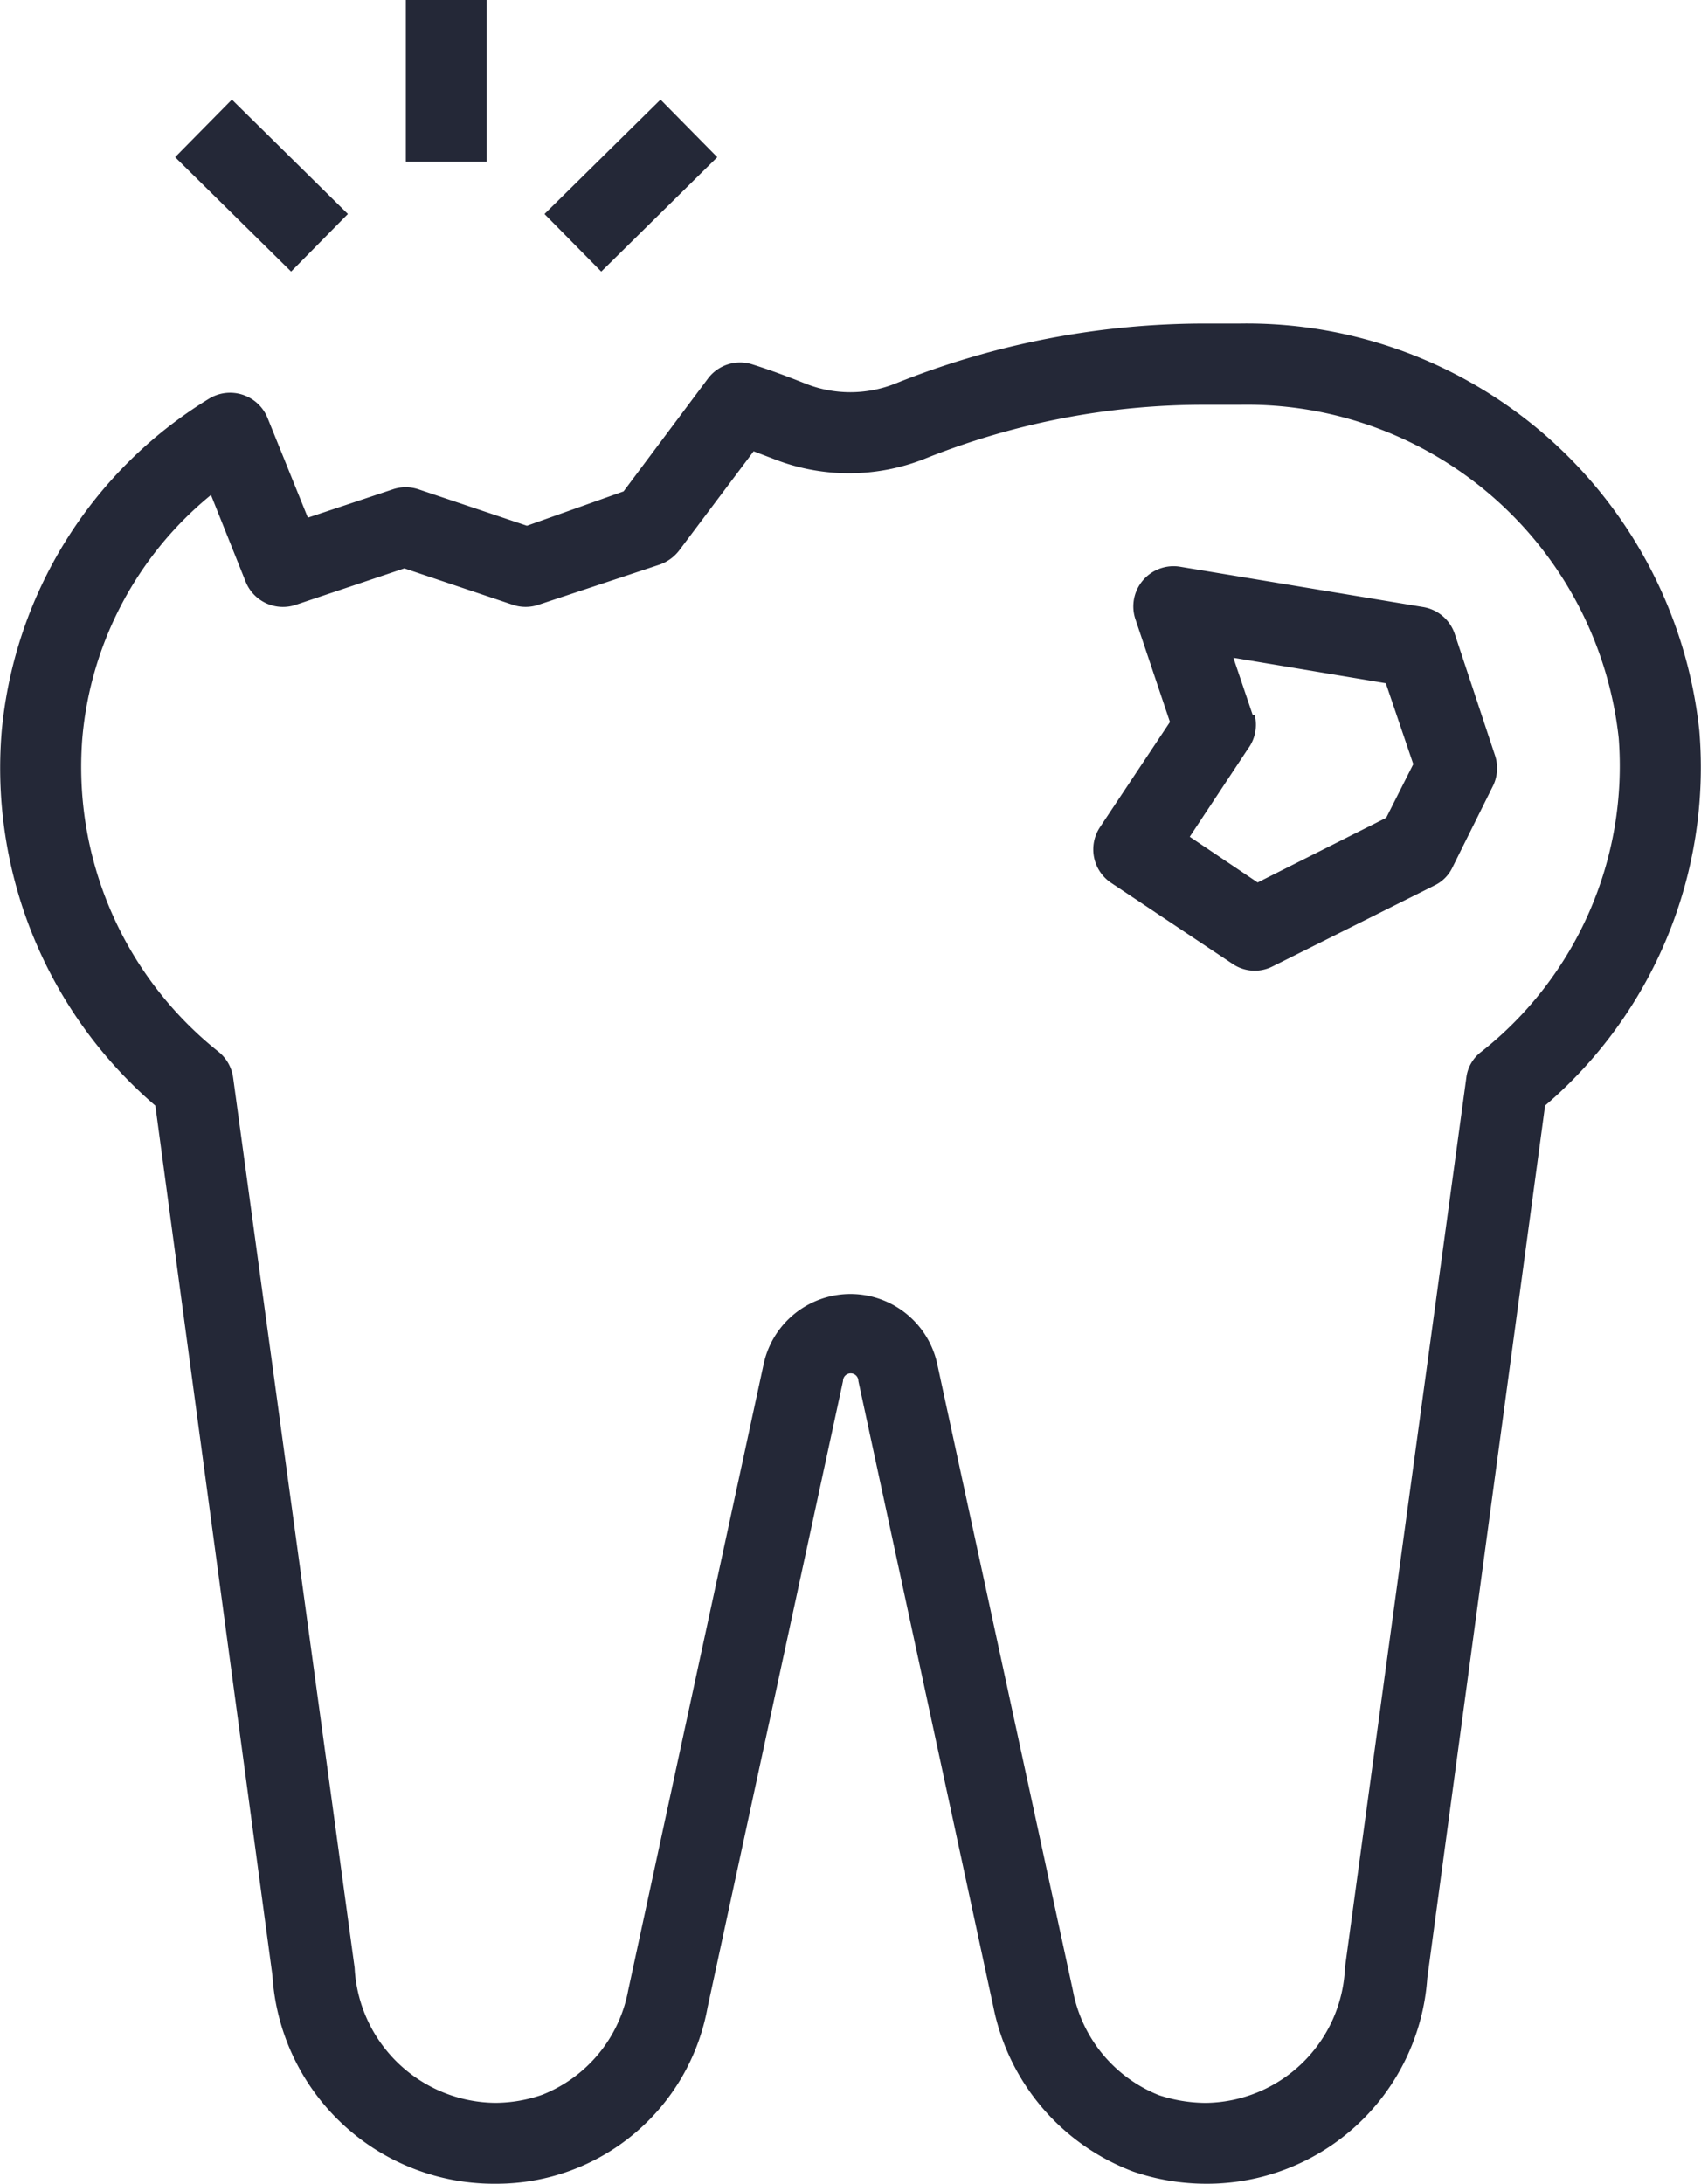 <svg height="48.867" viewBox="0 0 38.075 48.867" width="38.075" xmlns="http://www.w3.org/2000/svg"><g fill="#242837"><path d="m11 22.122a9.954 9.954 0 0 0 3.439 8.38l2.621 19.465a4.968 4.968 0 0 0 5 4.66 4.8 4.8 0 0 0 4.74-3.945l3.032-14.018a.172.172 0 0 1 .344 0l3.024 14.018a4.977 4.977 0 0 0 3.131 3.674 5.041 5.041 0 0 0 1.629.271 4.941 4.941 0 0 0 4.95-4.6l2.637-19.527a9.954 9.954 0 0 0 3.453-8.378 10.19 10.19 0 0 0 -10.285-9.122h-.76a18.606 18.606 0 0 0 -6.941 1.339 2.715 2.715 0 0 1 -2.036 0c-.389-.154-.778-.3-1.176-.425a.9.9 0 0 0 -1 .326l-1.882 2.516-2.163.769-2.425-.814a.9.9 0 0 0 -.579 0l-1.9.633-.9-2.226a.905.905 0 0 0 -1.33-.425 9.782 9.782 0 0 0 -4.623 7.429zm4.679-5.3.778 1.946a.9.9 0 0 0 1.131.525l2.425-.814 2.425.814a.9.9 0 0 0 .579 0l2.715-.9a.95.95 0 0 0 .434-.317l1.665-2.217.452.172a4.6 4.6 0 0 0 3.366 0 16.778 16.778 0 0 1 6.307-1.213h.76a8.371 8.371 0 0 1 8.479 7.457 8.144 8.144 0 0 1 -3.077 7.022.851.851 0 0 0 -.335.588l-2.715 19.901a3.158 3.158 0 0 1 -3.122 3.032 3.394 3.394 0 0 1 -1.041-.172 3.14 3.14 0 0 1 -1.928-2.346l-3.032-14a1.988 1.988 0 0 0 -3.891-.009l-3.031 14.009a3.122 3.122 0 0 1 -1.923 2.336 3.24 3.24 0 0 1 -1.05.181 3.185 3.185 0 0 1 -3.15-3.022l-2.718-19.909a.9.9 0 0 0 -.326-.588 8.144 8.144 0 0 1 -3.05-7.031 7.909 7.909 0 0 1 2.9-5.448z" transform="translate(-10.962 -5.76)"/><path d="m41.123 27.9a.882.882 0 0 0 .9.054l3.62-1.81a.851.851 0 0 0 .4-.4l.9-1.81a.9.9 0 0 0 .054-.7l-.9-2.715a.9.9 0 0 0 -.715-.606l-5.43-.9a.9.9 0 0 0 -1 1.185l.769 2.289-1.566 2.353a.9.9 0 0 0 .253 1.249zm.452-5.565-.434-1.285 3.412.57.615 1.81-.606 1.2-2.878 1.448-1.52-1.023 1.3-1.964a.9.9 0 0 0 .154-.76z" transform="translate(-13.533 -6.33)"/><path d="m21 5h1.81v3.62h-1.81z" transform="translate(-11.916 -5)"/><path d="m0 0h3.647v1.81h-3.647z" transform="matrix(.712 -.702 .702 .712 12.188 4.789)"/><path d="m0 0h1.81v3.647h-1.81z" transform="matrix(.702 -.712 .712 .702 3.92 3.517)"/></g></svg>